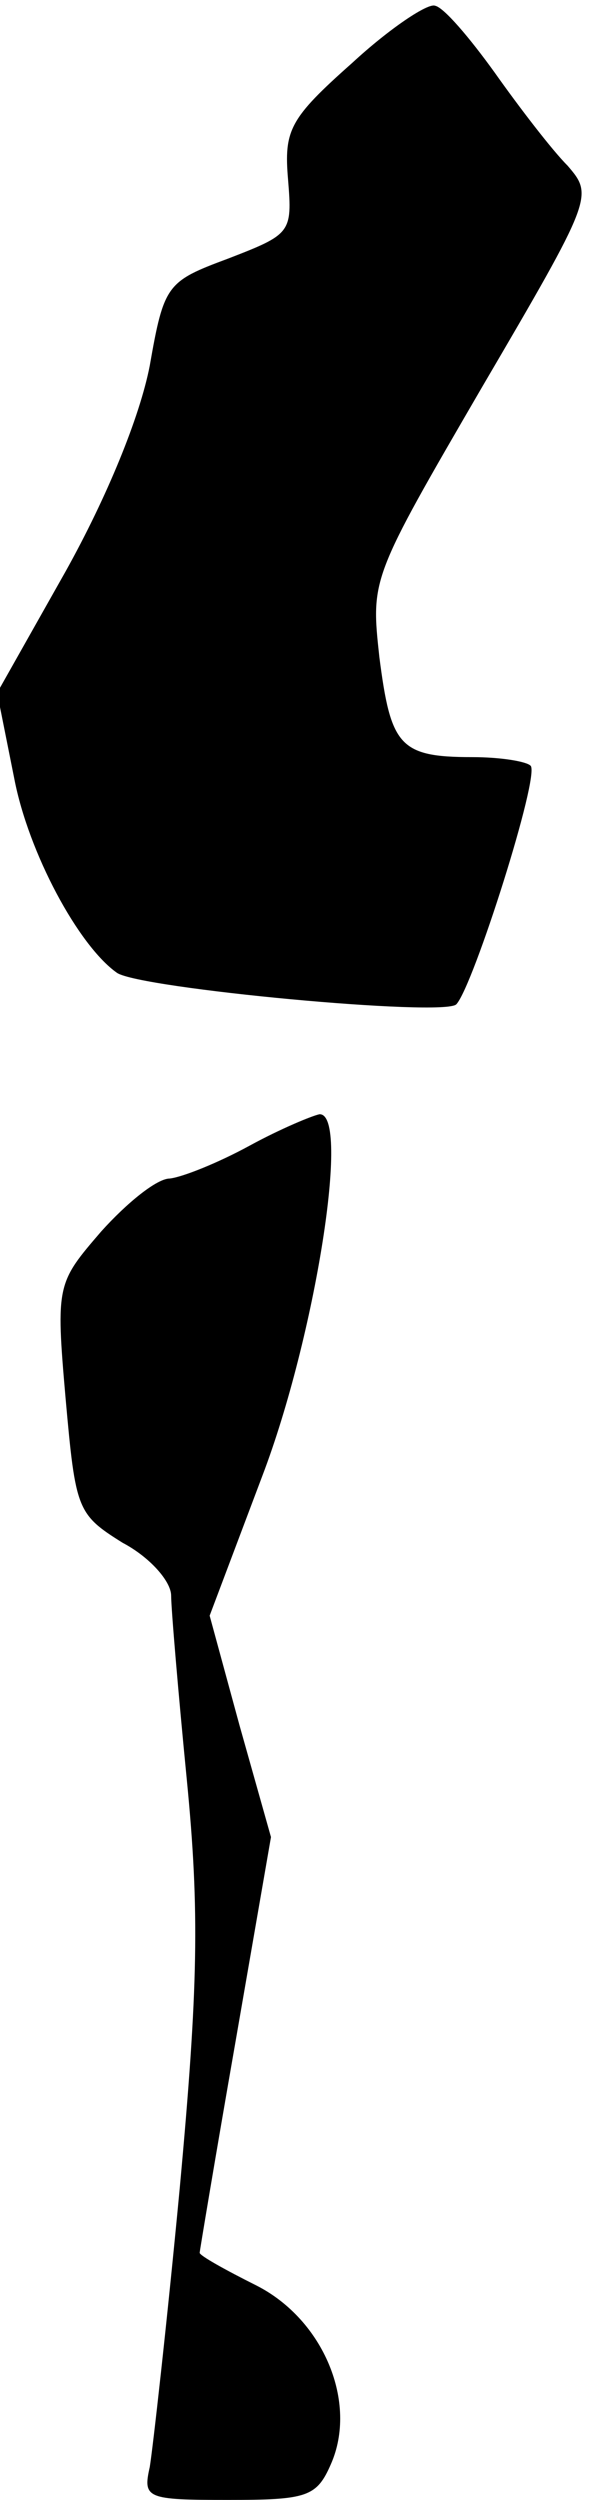 <?xml version="1.0" standalone="no"?>
<!DOCTYPE svg PUBLIC "-//W3C//DTD SVG 20010904//EN"
 "http://www.w3.org/TR/2001/REC-SVG-20010904/DTD/svg10.dtd">
<svg version="1.0" xmlns="http://www.w3.org/2000/svg"
 width="42pt" height="175pt" viewBox="0 0 42 175"
 preserveAspectRatio="xMidYMid meet">
<g transform="translate(0,175) scale(0.1,-0.1)"
fill="#000000" stroke="none">
<path fill="#000000" stroke="none" d="M247 1706 c-44 -39 -48 -47 -45 -82 3
-37 2 -38 -42 -55 -43 -16 -45 -18 -55 -75 -7 -36 -30 -92 -59 -144 l-48 -85
12 -60 c10 -52 45 -117 72 -136 16 -11 230 -31 238 -22 12 13 59 161 52 167
-3 3 -21 6 -41 6 -51 0 -57 8 -65 70 -6 55 -6 55 72 189 78 133 78 134 60 155
-11 11 -34 41 -51 65 -18 25 -36 46 -42 47 -5 2 -32 -16 -58 -40z"/>
<path fill="#000000" stroke="none" d="M175 948 c-22 -12 -47 -22 -56 -23 -9
0 -30 -17 -48 -37 -31 -36 -32 -37 -25 -117 7 -78 8 -81 40 -101 19 -10 34
-27 34 -37 0 -9 5 -68 11 -129 9 -92 8 -145 -5 -286 -9 -95 -19 -183 -21 -195
-5 -22 -2 -23 55 -23 55 0 62 2 72 25 19 43 -5 101 -52 125 -22 11 -40 21 -40
23 0 1 11 67 25 147 l25 144 -22 78 -21 77 37 98 c37 97 62 254 40 253 -5 -1
-27 -10 -49 -22z"/>
</g>
</svg>
